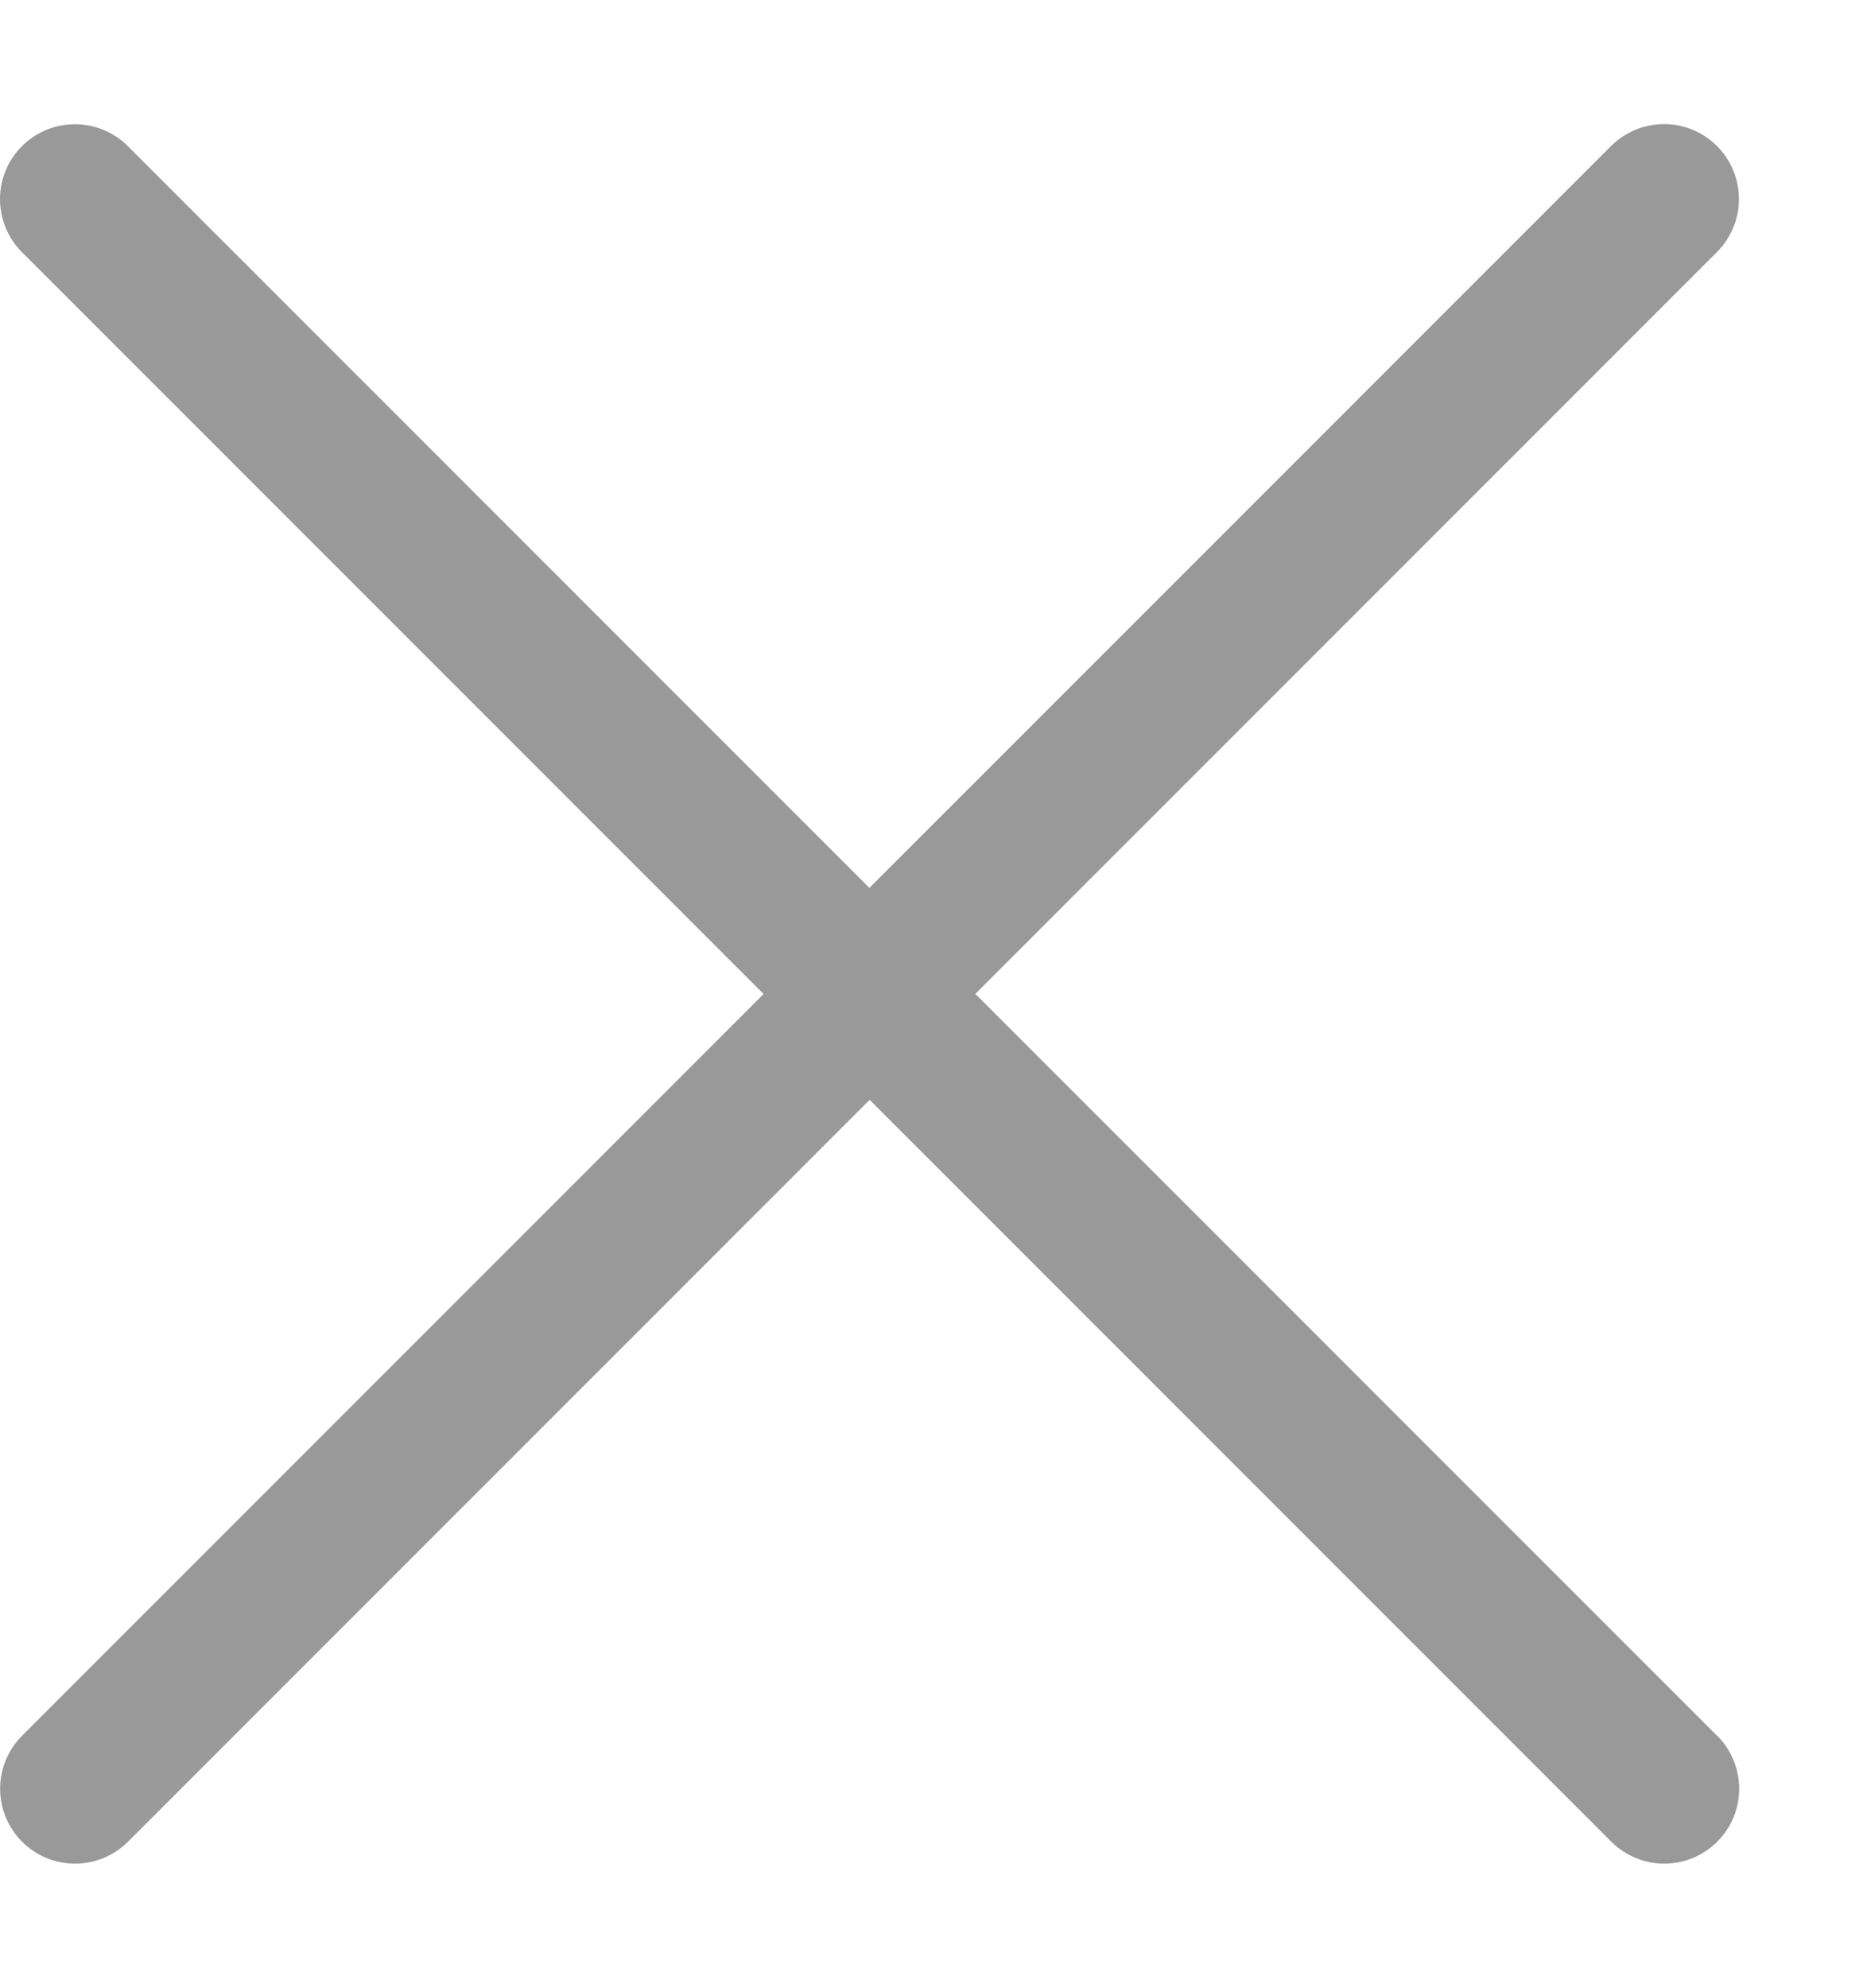 ﻿<?xml version="1.0" encoding="utf-8"?>
<svg version="1.1" xmlns:xlink="http://www.w3.org/1999/xlink" width="15px" height="16px" xmlns="http://www.w3.org/2000/svg">
  <g transform="matrix(1 0 0 1 -263 -22 )">
    <path d="M 13.826 13.971  L 13.824 13.971  L 7.853 8  L 13.824 2.029  C 13.937 1.916  14.001 1.762  14.001 1.603  C 14.001 1.269  13.731 0.999  13.398 0.999  C 13.238 0.999  13.084 1.063  12.971 1.176  L 7 7.147  L 1.03 1.177  C 0.917 1.064  0.763 1  0.603 1  C 0.27 1  0 1.27  0 1.603  C 0 1.763  0.064 1.917  0.177 2.03  L 6.148 8.001  L 0.178 13.971  C 0.065 14.084  0.001 14.238  0.001 14.398  C 0.001 14.731  0.271 15.001  0.605 15.001  C 0.764 15.001  0.918 14.937  1.031 14.824  L 7.002 8.853  L 12.973 14.824  C 13.086 14.937  13.24 15.001  13.399 15.001  C 13.733 15.001  14.003 14.731  14.003 14.398  C 14.003 14.238  13.939 14.084  13.826 13.971  Z " fill-rule="nonzero" fill="#999999" stroke="none" transform="matrix(1 0 0 1 263 22 )" />
  </g>
</svg>
